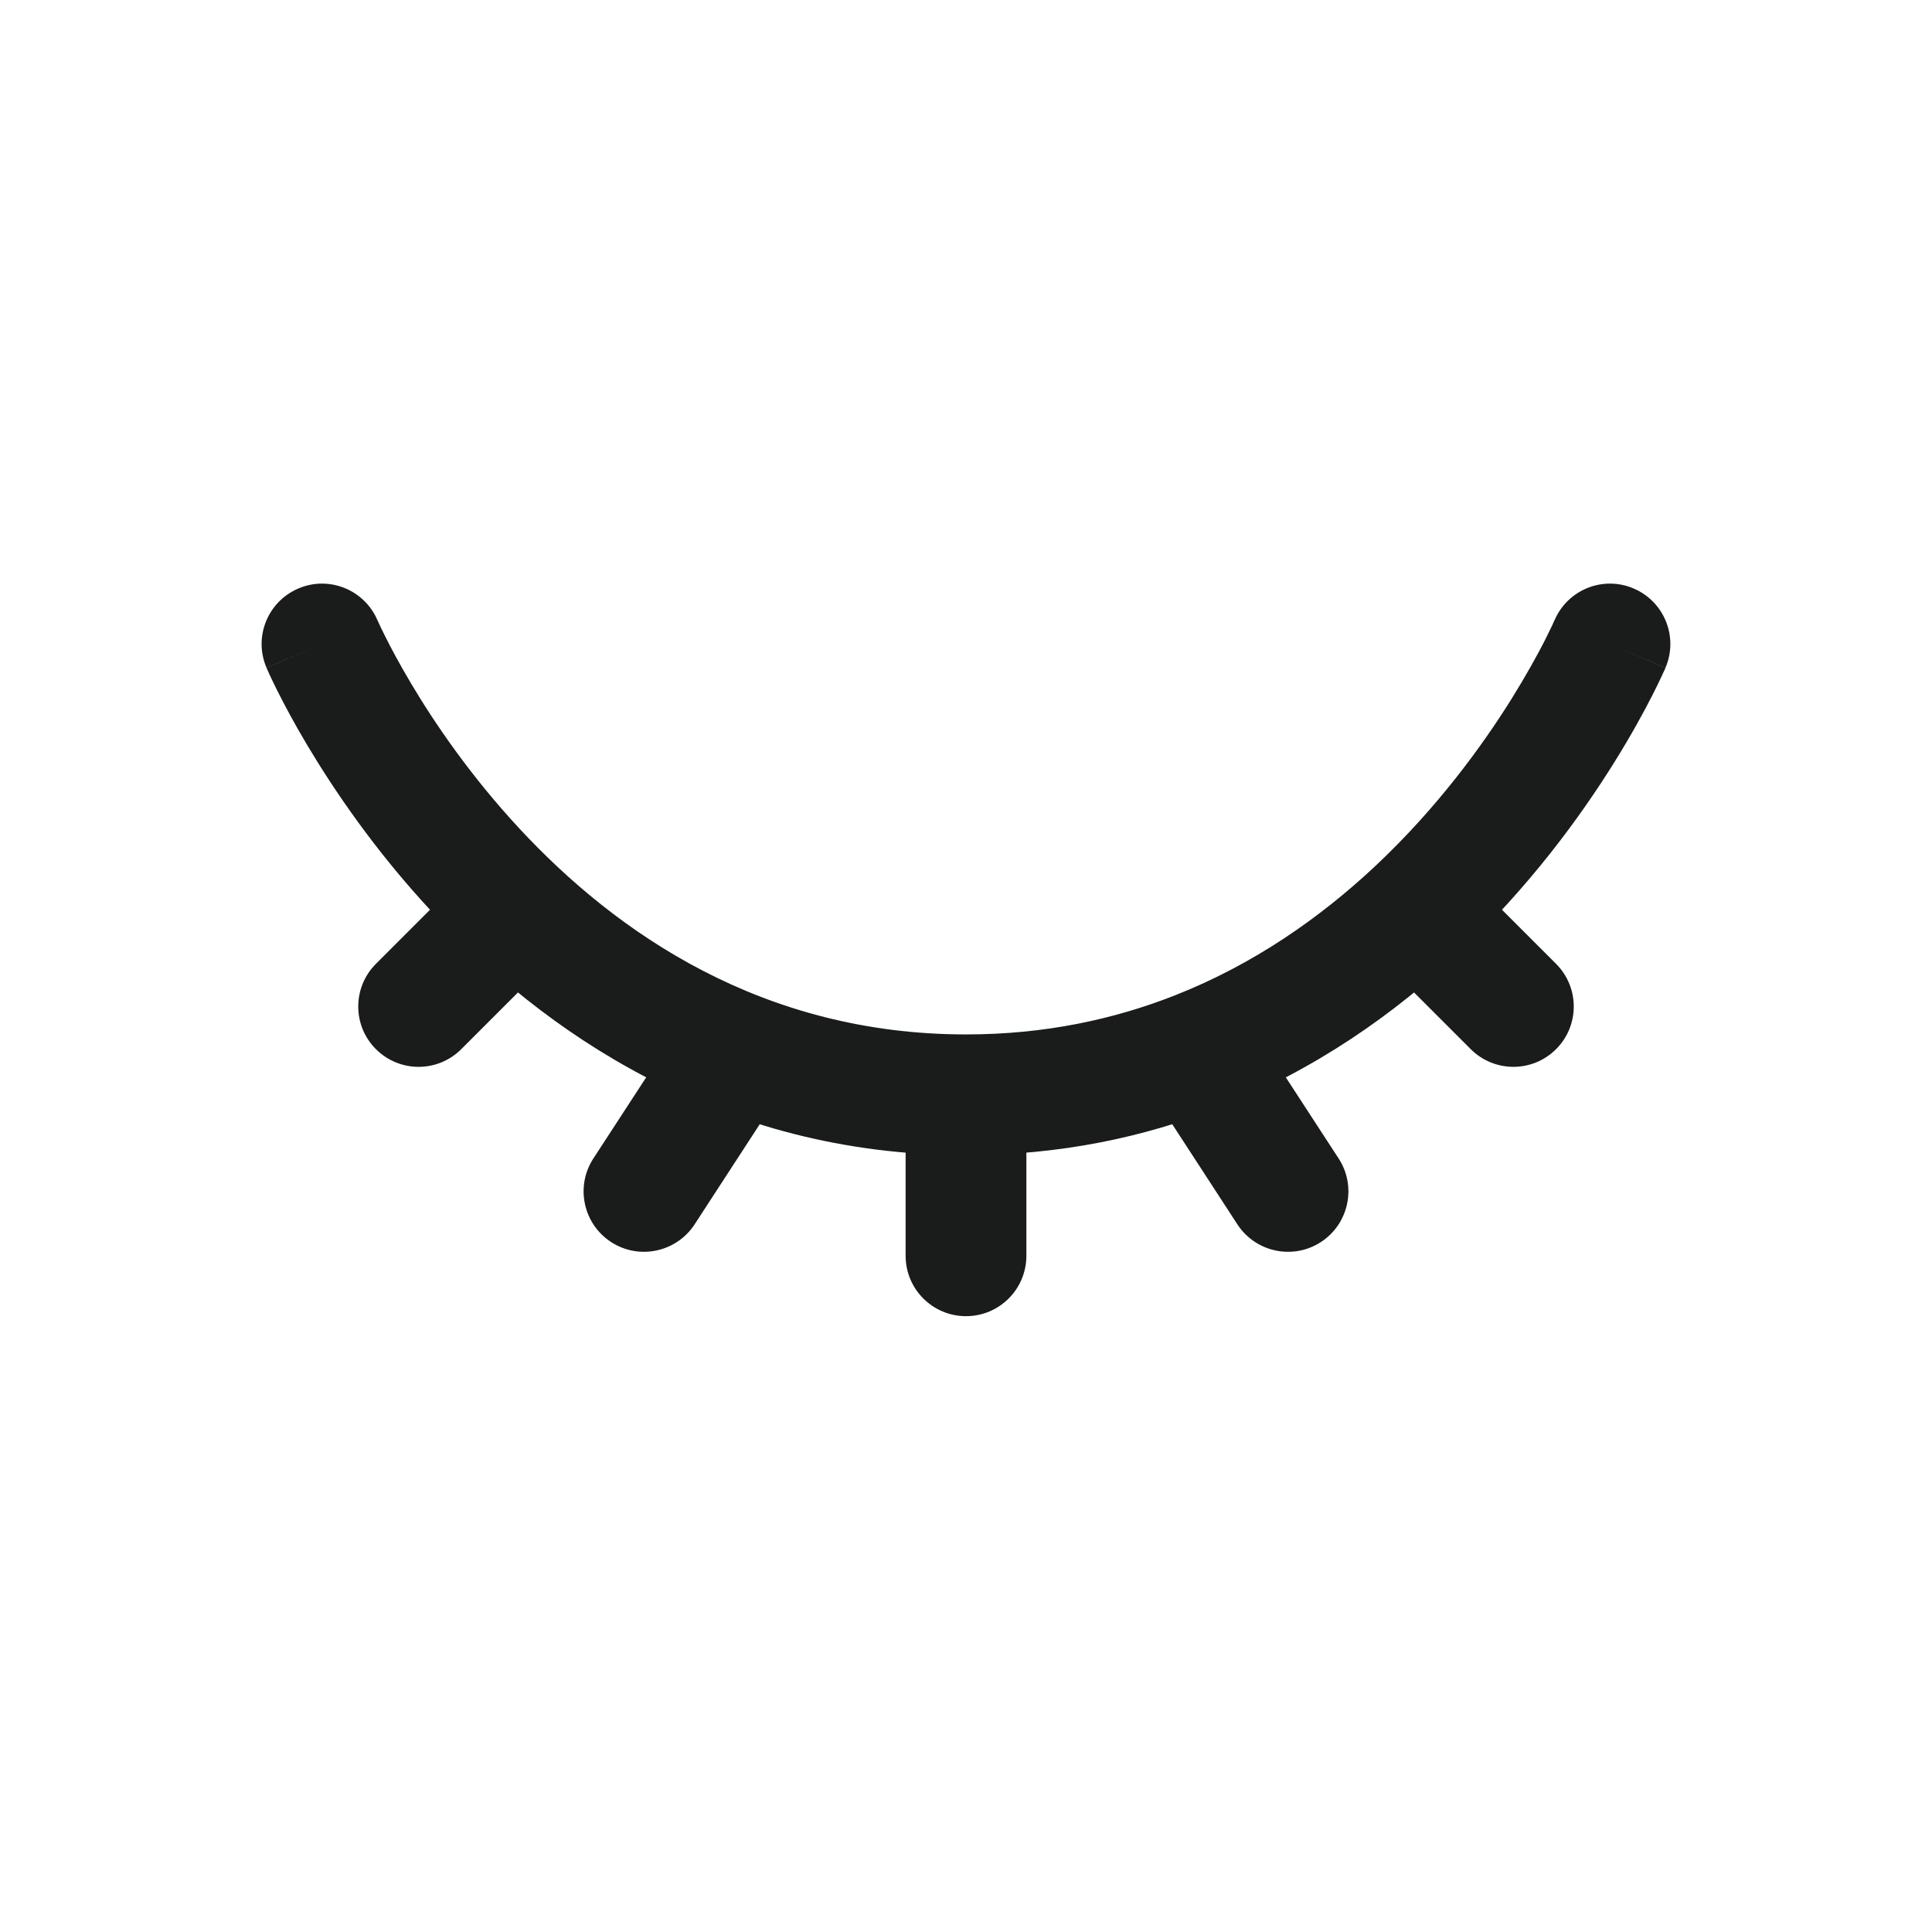 <svg width="24" height="24" viewBox="0 0 24 24" fill="none" xmlns="http://www.w3.org/2000/svg">
<path d="M4.689 7.705C4.526 7.324 4.085 7.147 3.705 7.311C3.324 7.474 3.147 7.915 3.311 8.295L4.689 7.705ZM14.87 13.063L14.595 12.365L14.87 13.063ZM9.759 13.472C9.985 13.125 9.886 12.66 9.539 12.434C9.192 12.208 8.728 12.307 8.502 12.654L9.759 13.472ZM7.371 14.391C7.145 14.738 7.244 15.203 7.591 15.429C7.938 15.655 8.403 15.556 8.629 15.209L7.371 14.391ZM20.689 8.295C20.852 7.915 20.676 7.474 20.295 7.311C19.915 7.147 19.474 7.324 19.311 7.705L20.689 8.295ZM17.6 11.303L17.087 10.756L17.087 10.756L17.6 11.303ZM18.27 13.033C18.563 13.326 19.037 13.326 19.33 13.033C19.623 12.741 19.623 12.266 19.33 11.973L18.27 13.033ZM11.25 15.6C11.25 16.014 11.586 16.35 12 16.35C12.414 16.35 12.75 16.014 12.75 15.6H11.25ZM15.371 15.209C15.597 15.556 16.062 15.655 16.409 15.429C16.756 15.203 16.855 14.738 16.629 14.391L15.371 15.209ZM6.93 11.833C7.223 11.54 7.223 11.066 6.93 10.773C6.637 10.48 6.163 10.48 5.87 10.773L6.93 11.833ZM4.67 11.973C4.377 12.266 4.377 12.741 4.67 13.033C4.963 13.326 5.437 13.326 5.73 13.033L4.67 11.973ZM12 12.85C9.476 12.85 7.661 11.595 6.45 10.29C5.844 9.637 5.399 8.983 5.107 8.491C4.961 8.246 4.854 8.044 4.785 7.905C4.75 7.836 4.725 7.783 4.709 7.748C4.701 7.731 4.696 7.719 4.692 7.711C4.691 7.708 4.69 7.705 4.689 7.704C4.689 7.703 4.689 7.703 4.689 7.703C4.689 7.703 4.689 7.703 4.689 7.704C4.689 7.704 4.689 7.704 4.689 7.704C4.689 7.704 4.689 7.705 4 8C3.311 8.295 3.311 8.296 3.311 8.296C3.311 8.296 3.311 8.297 3.311 8.297C3.311 8.297 3.312 8.298 3.312 8.299C3.313 8.3 3.313 8.302 3.314 8.304C3.316 8.308 3.319 8.314 3.322 8.321C3.328 8.335 3.336 8.354 3.347 8.377C3.369 8.425 3.401 8.492 3.443 8.576C3.527 8.744 3.651 8.979 3.818 9.259C4.151 9.817 4.656 10.563 5.35 11.31C6.739 12.805 8.924 14.35 12 14.35V12.85ZM14.595 12.365C13.835 12.664 12.974 12.85 12 12.85V14.35C13.17 14.35 14.218 14.126 15.144 13.761L14.595 12.365ZM8.502 12.654L7.371 14.391L8.629 15.209L9.759 13.472L8.502 12.654ZM20 8C19.311 7.705 19.311 7.704 19.311 7.704C19.311 7.704 19.311 7.704 19.311 7.704C19.311 7.704 19.311 7.704 19.311 7.704C19.311 7.703 19.311 7.703 19.311 7.703C19.311 7.703 19.311 7.704 19.311 7.704C19.31 7.706 19.308 7.709 19.306 7.714C19.302 7.724 19.295 7.74 19.285 7.762C19.264 7.805 19.232 7.872 19.189 7.958C19.101 8.13 18.965 8.379 18.781 8.675C18.411 9.269 17.85 10.039 17.087 10.756L18.113 11.85C18.997 11.021 19.636 10.14 20.054 9.469C20.264 9.132 20.42 8.845 20.525 8.639C20.577 8.537 20.617 8.454 20.644 8.395C20.658 8.366 20.668 8.343 20.676 8.326C20.68 8.318 20.683 8.311 20.685 8.306C20.686 8.303 20.687 8.301 20.688 8.299C20.688 8.298 20.688 8.298 20.689 8.297C20.689 8.297 20.689 8.296 20.689 8.296C20.689 8.296 20.689 8.296 20.689 8.296C20.689 8.296 20.689 8.295 20 8ZM17.087 10.756C16.41 11.391 15.583 11.976 14.595 12.365L15.144 13.761C16.345 13.289 17.329 12.586 18.113 11.85L17.087 10.756ZM17.07 11.833L18.27 13.033L19.33 11.973L18.13 10.773L17.07 11.833ZM11.25 13.6V15.6H12.75V13.6H11.25ZM14.241 13.472L15.371 15.209L16.629 14.391L15.498 12.654L14.241 13.472ZM5.87 10.773L4.67 11.973L5.73 13.033L6.93 11.833L5.87 10.773Z" fill="#1A1B1B"/>
</svg>
